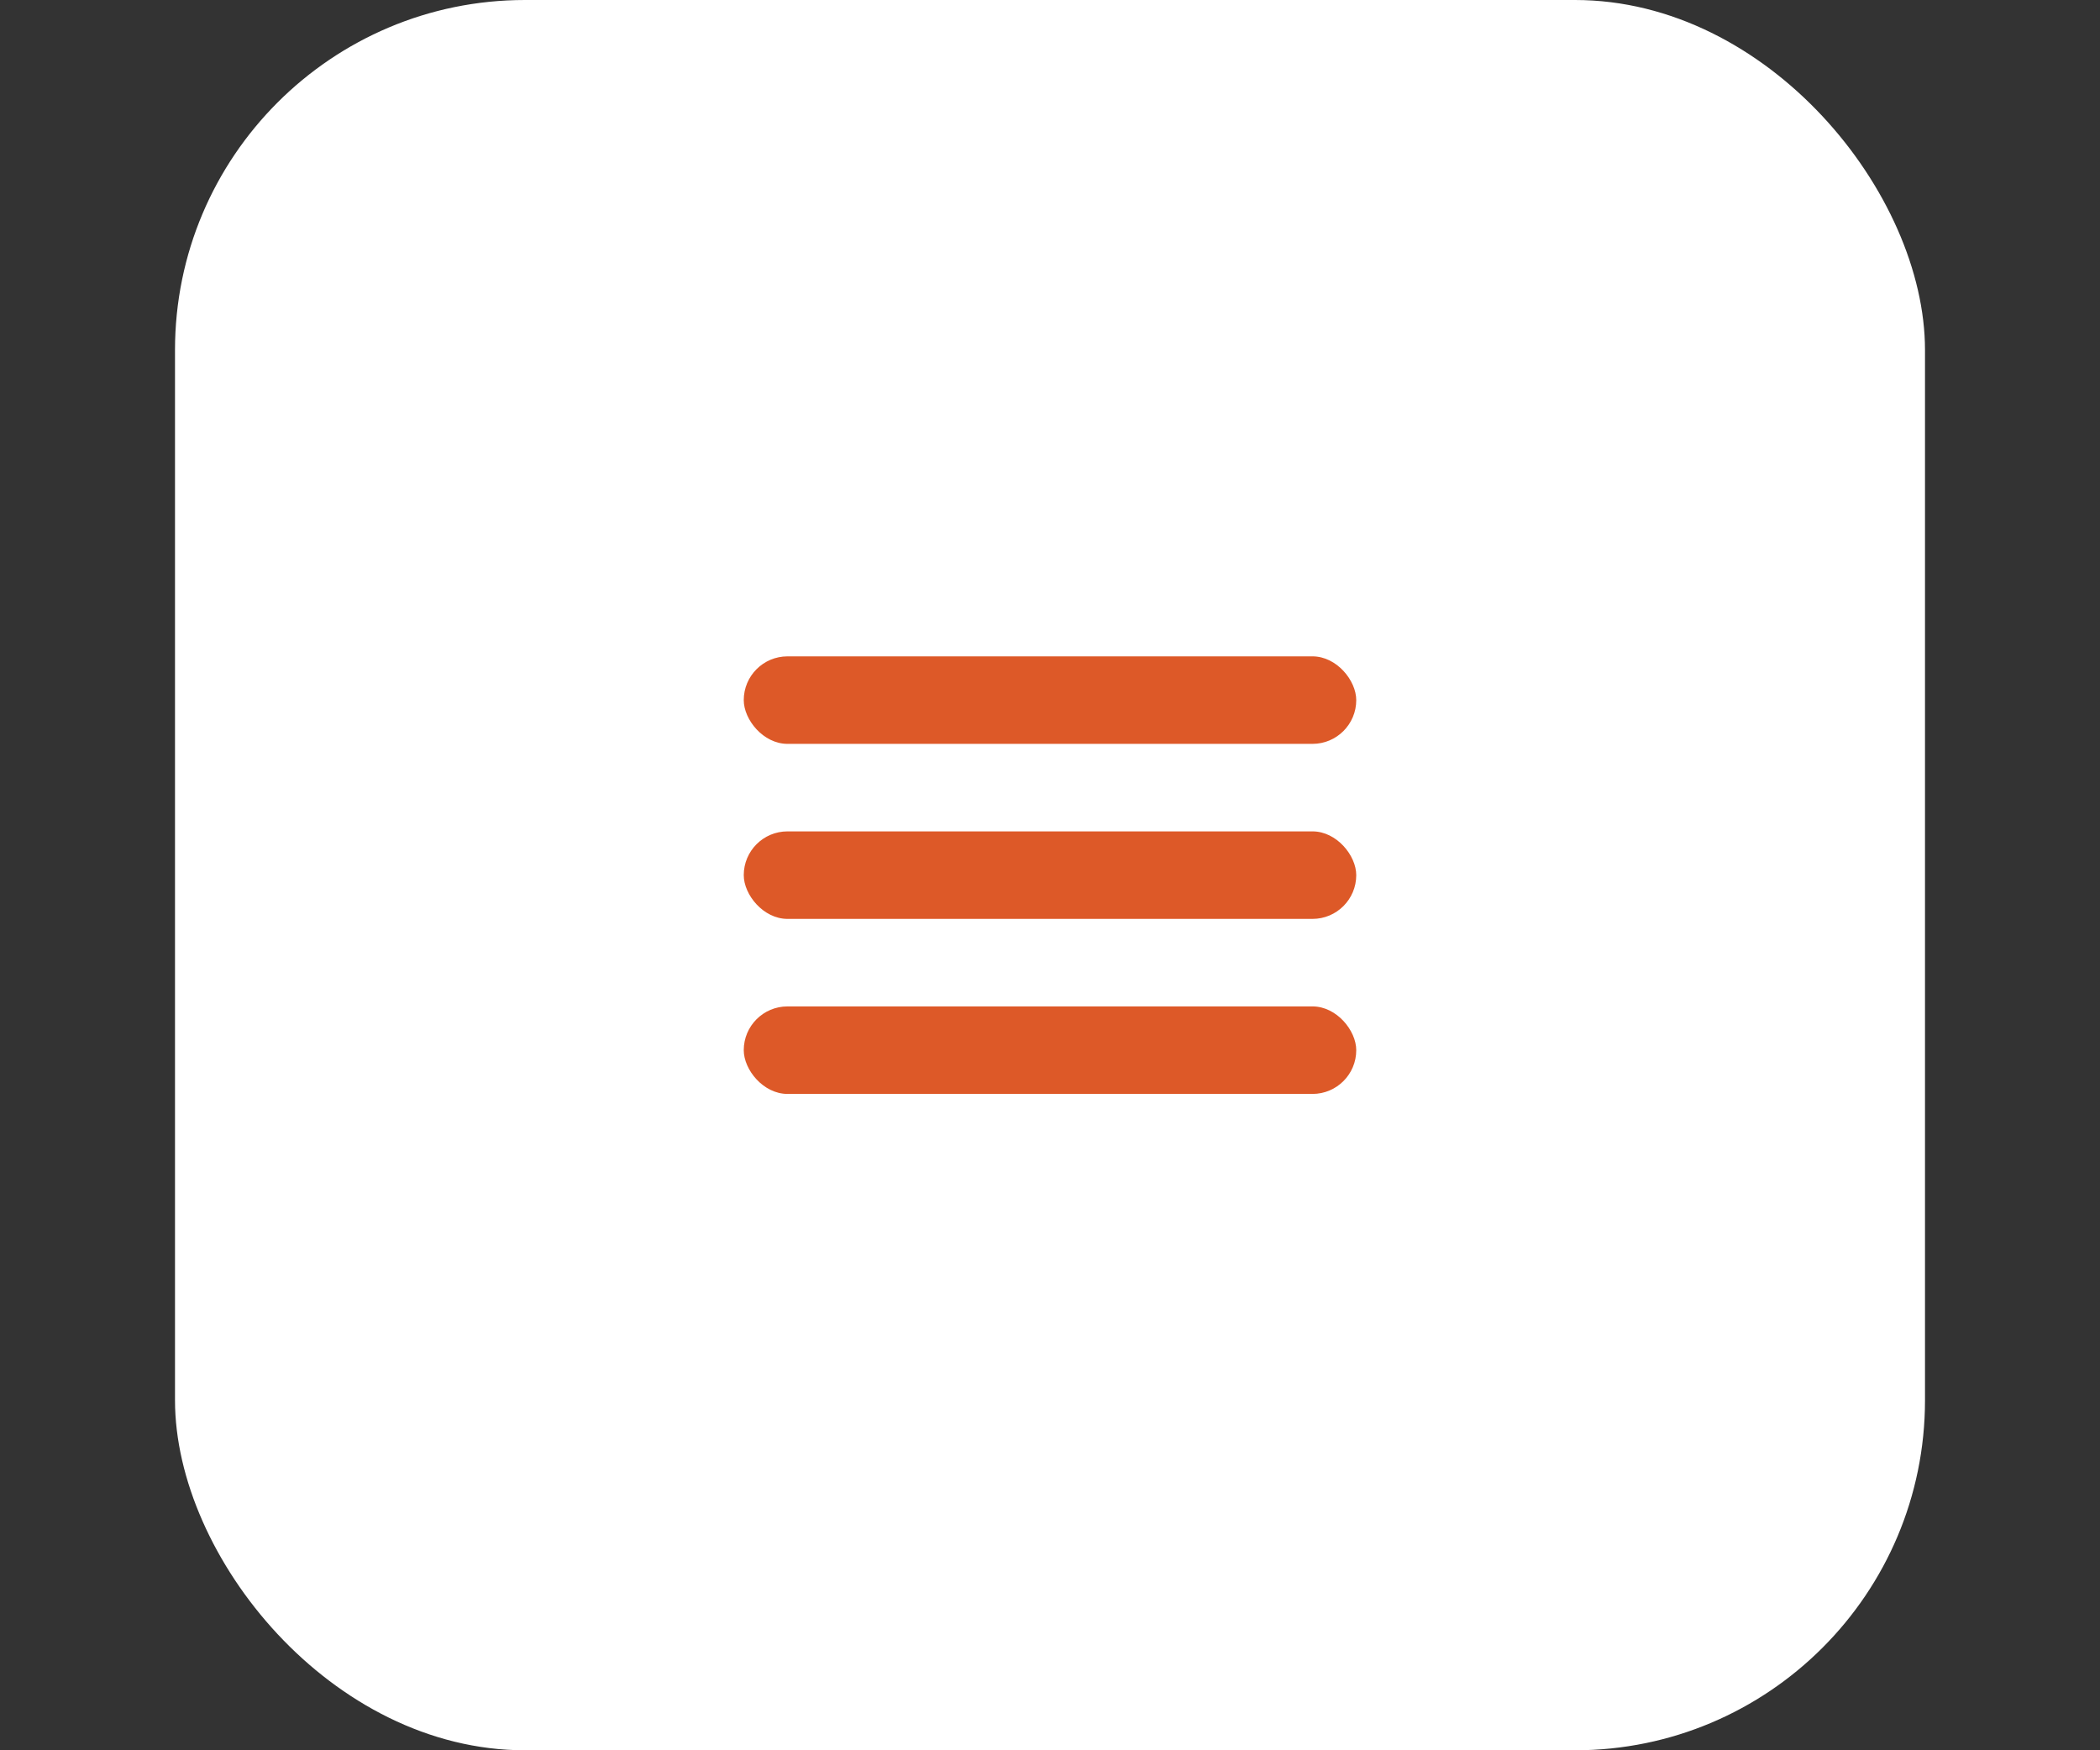<svg width="48" height="40" viewBox="0 0 48 40" fill="none" xmlns="http://www.w3.org/2000/svg" data-v-1d31e4bd=""><rect x="0" y="0" width="48" height="40" fill="#333333" stroke="none"/><rect x="4" width="40" height="40" rx="8" fill="white" data-v-1d31e4bd=""></rect><rect x="17" y="15" width="14" height="2" rx="1" fill="#DD5928" data-v-1d31e4bd=""></rect><rect x="17" y="19" width="14" height="2" rx="1" fill="#DD5928" data-v-1d31e4bd=""></rect><rect x="17" y="23" width="14" height="2" rx="1" fill="#DD5928" data-v-1d31e4bd=""></rect></svg>